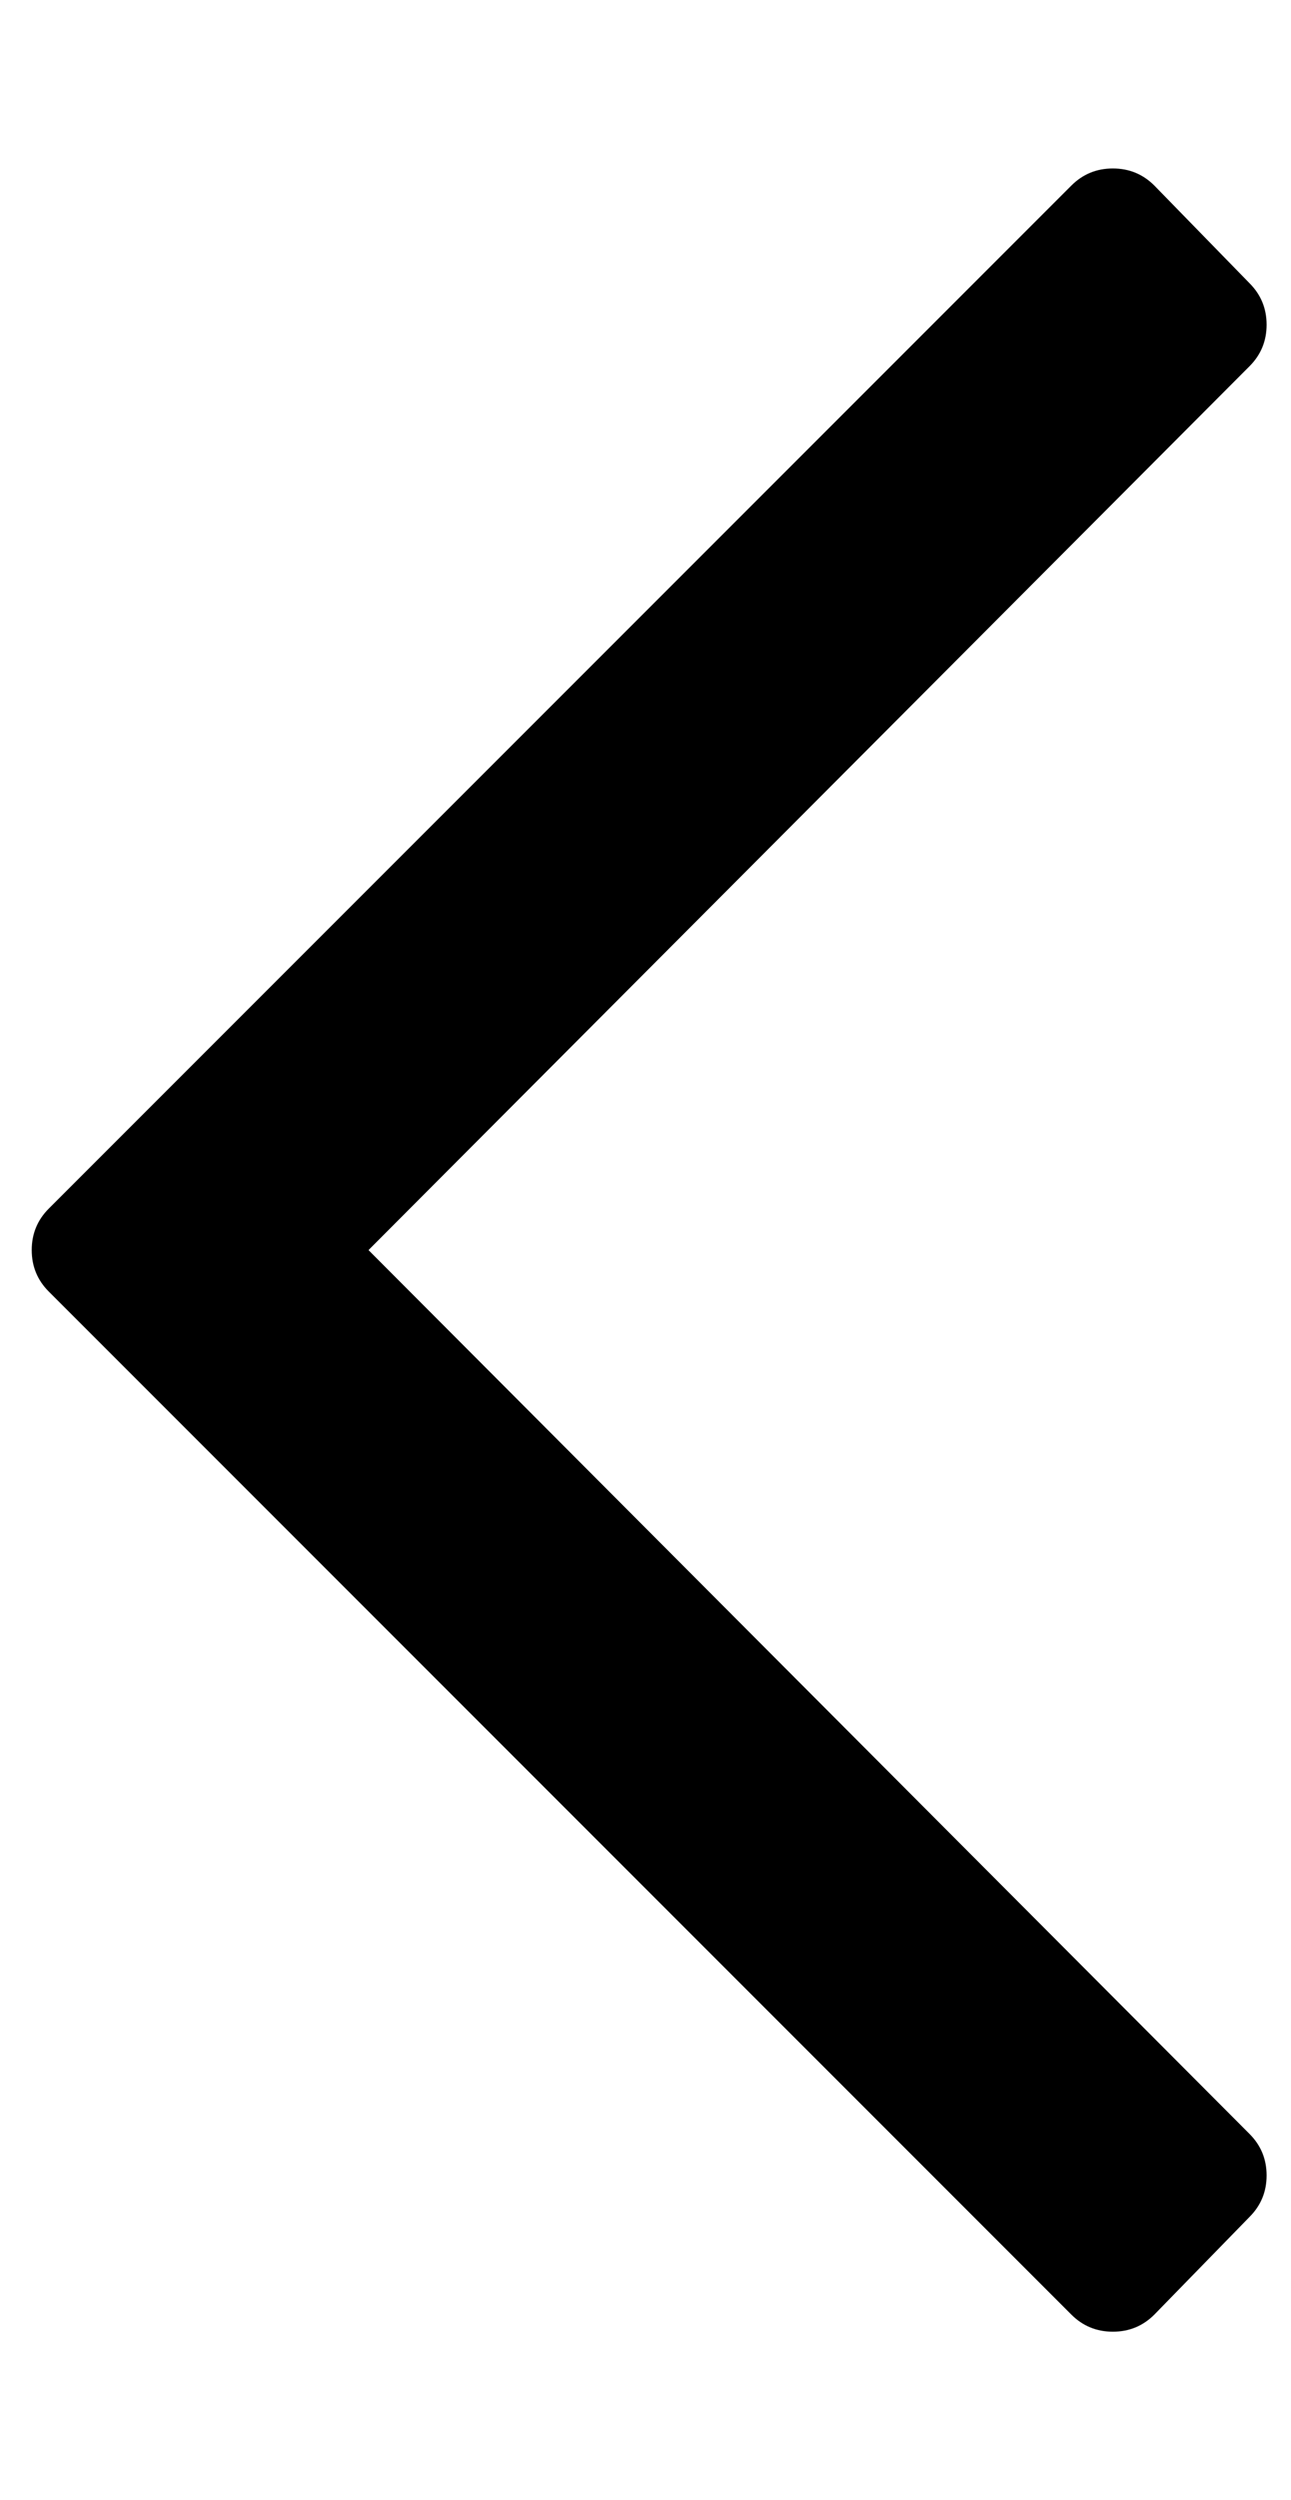 <svg xmlns="http://www.w3.org/2000/svg" viewBox="-10 0 529 1024" fill="currentColor">
   <path d="M463 948l39 -40q7 -7 7 -17t-7 -17l-361 -362l361 -362q7 -7 7 -17t-7 -17l-39 -40q-7 -7 -17 -7t-17 7l-419 419q-7 7 -7 17t7 17l419 419q7 7 17 7t17 -7z" />
</svg>